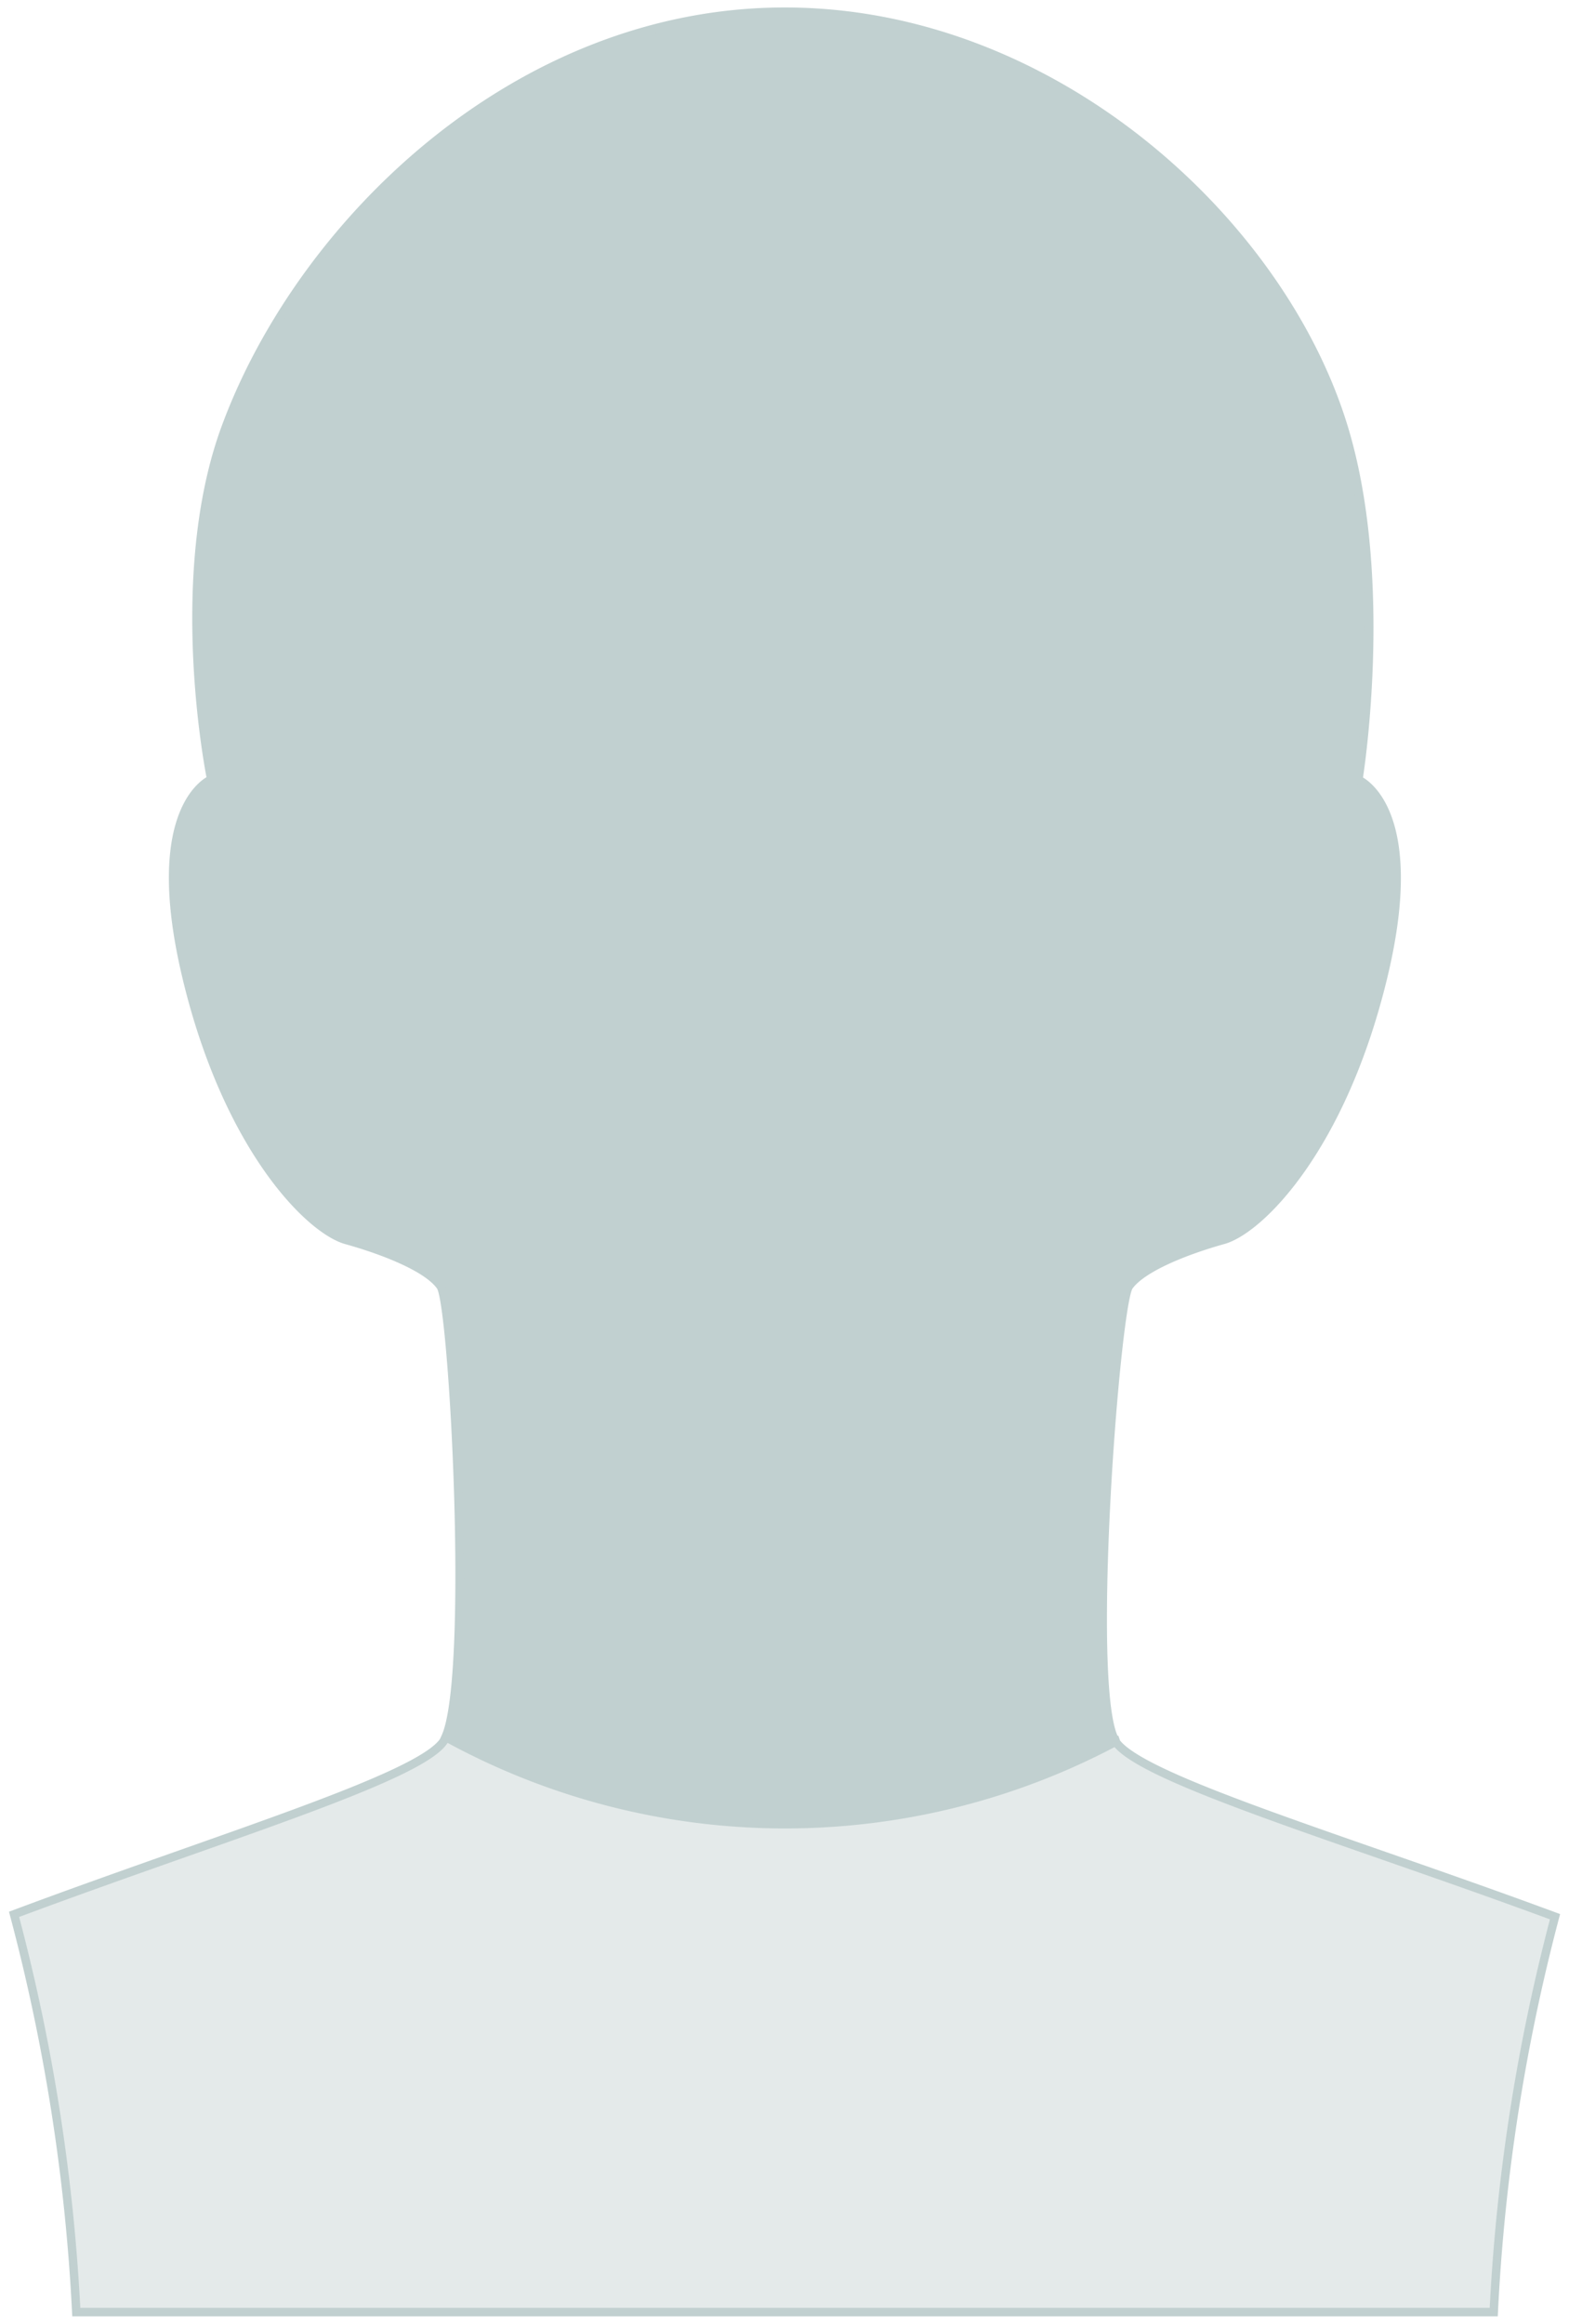 <svg id="Ebene_1" data-name="Ebene 1" xmlns="http://www.w3.org/2000/svg" xmlns:xlink="http://www.w3.org/1999/xlink" viewBox="0 0 185.1 274"><defs><style>.cls-1,.cls-4{fill:none;}.cls-2{clip-path:url(#clip-path);}.cls-3{fill:#c1d0d0;}.cls-4{stroke:#c1d0d0;}.cls-5{fill:#e4eaea;}</style><clipPath id="clip-path"><rect class="cls-1" width="185.1" height="274"/></clipPath></defs><g id="Gruppe_75" data-name="Gruppe 75"><g class="cls-2"><g id="Gruppe_74" data-name="Gruppe 74"><path id="Pfad_53" data-name="Pfad 53" class="cls-3" d="M131.62,205.3c-3.56-5.31,0-51.42,1.56-53.63s6.79-4.26,11.13-5.47,14-10.88,18.86-31-2.92-23.25-2.92-23.25,3.85-23.5-1.79-41.74C151,26,124.12,1.38,92.58,1.38S35.65,26.21,26.71,50.18C20,68.05,24.92,91.91,24.92,91.91S17.19,95,22,115.16,36.52,145,40.86,146.21s9.61,3.25,11.13,5.47,3.84,45.8.59,53.1a83.08,83.08,0,0,0,79.05.52"/><path id="Pfad_54" data-name="Pfad 54" class="cls-4" d="M131.62,205.3c-3.56-5.31,0-51.42,1.56-53.63s6.79-4.26,11.13-5.47,14-10.88,18.86-31-2.92-23.25-2.92-23.25,3.85-23.5-1.79-41.74C151,26,124.12,1.38,92.58,1.38S35.65,26.21,26.71,50.18C20,68.05,24.92,91.91,24.92,91.91S17.19,95,22,115.16,36.52,145,40.86,146.21s9.61,3.25,11.13,5.47,3.84,45.8.59,53.1a83.08,83.08,0,0,0,79.05.52"/><path id="Pfad_55" data-name="Pfad 55" class="cls-5" d="M176.22,272.62A225.26,225.26,0,0,1,183.45,226c-24.62-9.11-48.59-16.13-51.8-20.59a.09.09,0,0,0,0-.06,83.08,83.08,0,0,1-79.05-.53,2.66,2.66,0,0,1-.34.59C49,209.79,25.7,216.73,1.66,225.72A226.17,226.17,0,0,1,9,272.62Z"/><path id="Pfad_56" data-name="Pfad 56" class="cls-4" d="M176.22,272.62A225.26,225.26,0,0,1,183.45,226c-24.62-9.11-48.59-16.13-51.8-20.59a.09.09,0,0,0,0-.06,83.08,83.08,0,0,1-79.05-.53,2.66,2.66,0,0,1-.34.59C49,209.79,25.7,216.73,1.66,225.72A226.17,226.17,0,0,1,9,272.62Z"/></g></g></g></svg>